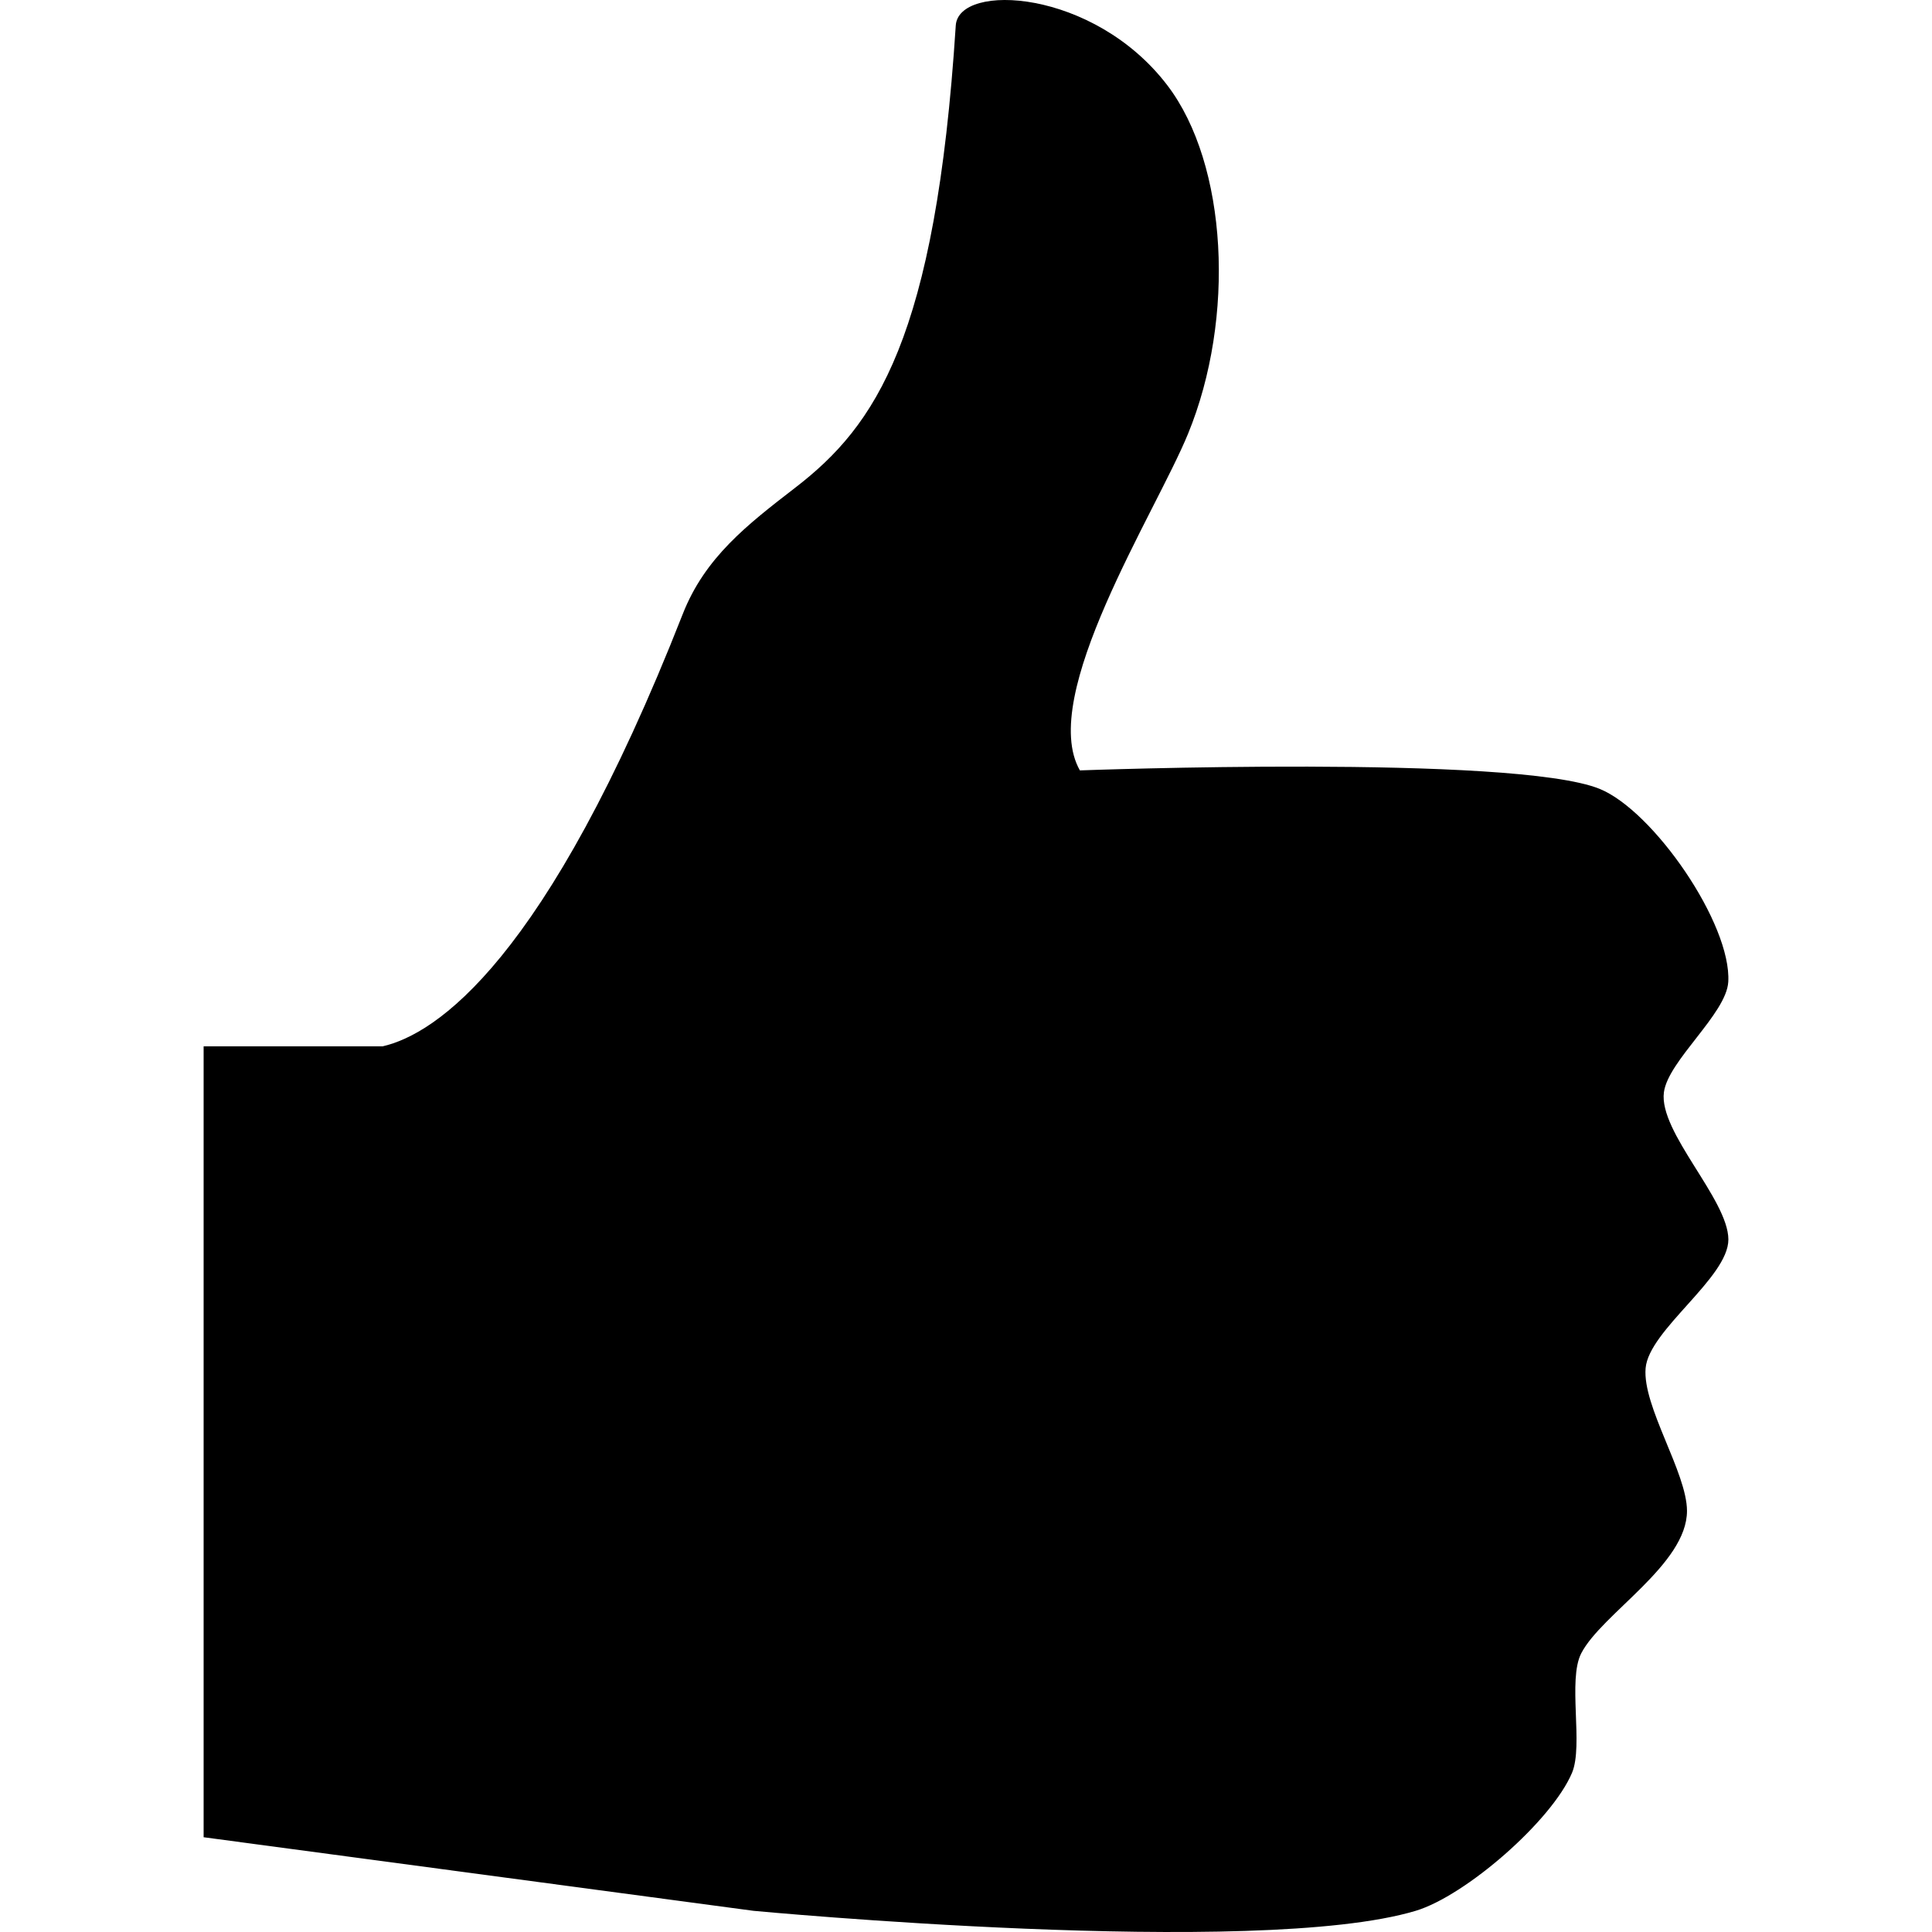 <?xml version="1.0" encoding="utf-8"?>
<!-- Generator: Adobe Illustrator 15.0.0, SVG Export Plug-In . SVG Version: 6.00 Build 0)  -->
<!DOCTYPE svg PUBLIC "-//W3C//DTD SVG 1.1//EN" "http://www.w3.org/Graphics/SVG/1.1/DTD/svg11.dtd">
<svg version="1.1" id="Layer_1" xmlns="http://www.w3.org/2000/svg" xmlns:xlink="http://www.w3.org/1999/xlink" x="0px" y="0px"
	 width="512px" height="512px" viewBox="0 0 512 512" enable-background="new 0 0 512 512" xml:space="preserve">
<path d="M458.038,328.472c0.017,10.138-21.082,24-21.935,34.121c-0.865,10.109,10.941,27.653,10.966,37.79
	c0.022,14.212-22.656,27.313-28.027,37.771c-3.641,7.055,0.629,24.362-2.445,31.677c-5.391,12.737-28.208,32.59-41.431,36.556
	c-42.028,12.632-175.483,0-175.483,0L53.962,486.886V277.29h2.646l0,0h44.793c14.008-3.218,43.267-22.191,79.528-114.545
	c5.899-15.031,17.067-23.665,29.853-33.528c21.277-16.402,37.169-39.445,42.505-122.456c0.738-11.442,36.555-9.742,56.067,15.841
	c15.974,20.934,18.102,61.681,5.47,92.4c-8.603,20.961-39.884,69.509-28.639,89.162c0,0,115.064-4.285,137.706,4.883
	c14.267,5.774,35.018,35.821,34.118,51.173c-0.504,8.453-15.954,20.875-17.057,29.246
	C439.554,300.018,457.989,317.83,458.038,328.472z"/>
</svg>
